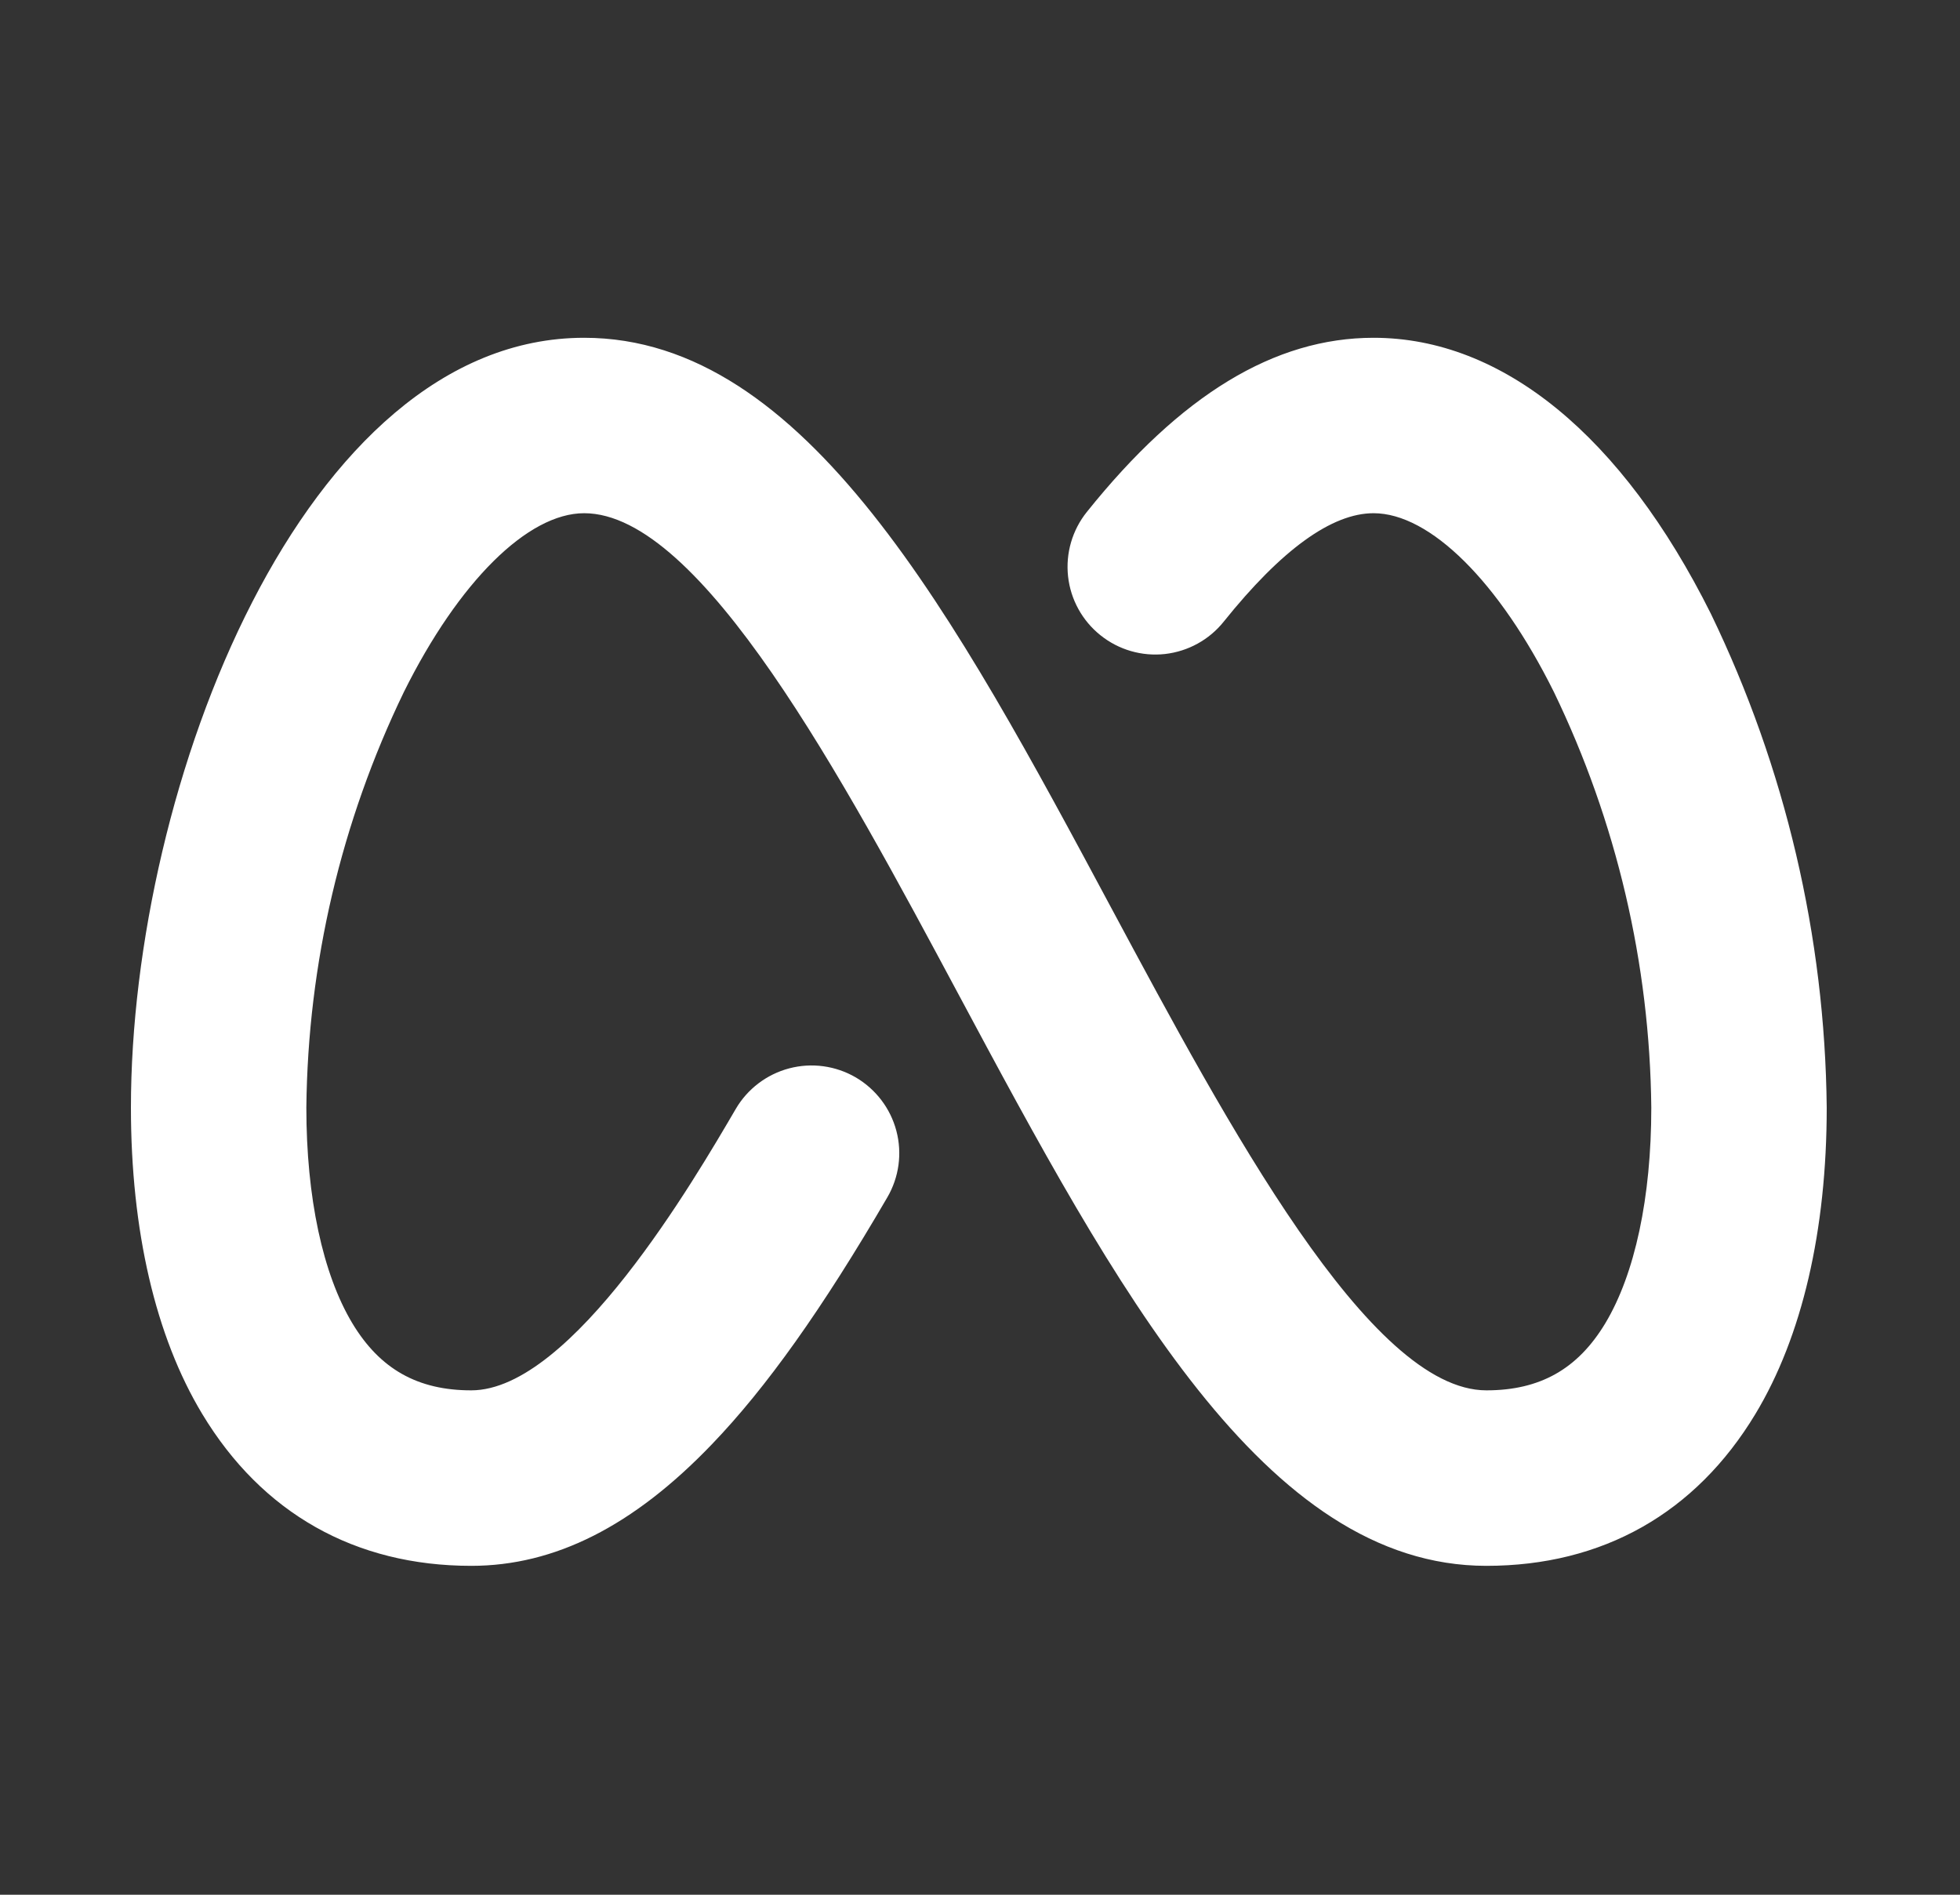 <svg width="30" height="29" viewBox="0 0 30 29" fill="none" xmlns="http://www.w3.org/2000/svg">
<rect x="0" y="0" width="30" height="29" fill="#333333" stroke="none"/>
<g id="ph:meta-logo-bold">
<path id="Vector" d="M27.96 16.952C27.96 18.836 27.583 20.457 26.869 21.641C25.953 23.161 24.529 23.966 22.751 23.966C19.358 23.966 17.076 19.709 14.662 15.202C12.908 11.928 10.731 7.855 8.941 7.855C8.078 7.855 7.021 8.903 6.182 10.591C5.222 12.575 4.712 14.747 4.689 16.952C4.689 18.328 4.94 19.5 5.394 20.255C5.816 20.955 6.394 21.28 7.213 21.28C8.752 21.28 10.64 18.036 11.261 16.974C11.44 16.667 11.735 16.443 12.079 16.352C12.424 16.261 12.79 16.311 13.098 16.49C13.405 16.67 13.629 16.964 13.72 17.308C13.811 17.653 13.761 18.019 13.581 18.327C12.585 20.036 11.732 21.236 10.896 22.106C9.696 23.357 8.493 23.966 7.213 23.966C5.435 23.966 4.011 23.161 3.095 21.641C2.381 20.457 2.004 18.836 2.004 16.952C2.004 12.033 4.642 5.17 8.941 5.17C12.334 5.17 14.615 9.427 17.029 13.933C18.786 17.207 20.964 21.28 22.751 21.28C23.57 21.28 24.148 20.955 24.57 20.255C25.024 19.5 25.275 18.328 25.275 16.952C25.252 14.748 24.743 12.575 23.784 10.591C22.945 8.903 21.887 7.855 21.024 7.855C20.384 7.855 19.613 8.414 18.731 9.514C18.509 9.792 18.185 9.97 17.831 10.01C17.477 10.049 17.122 9.946 16.844 9.723C16.566 9.501 16.387 9.177 16.348 8.823C16.309 8.469 16.412 8.114 16.635 7.836C18.072 6.043 19.508 5.17 21.024 5.17C22.998 5.17 24.828 6.67 26.187 9.394C27.327 11.752 27.933 14.333 27.96 16.952Z" fill="white"/>
</g>
</svg>
